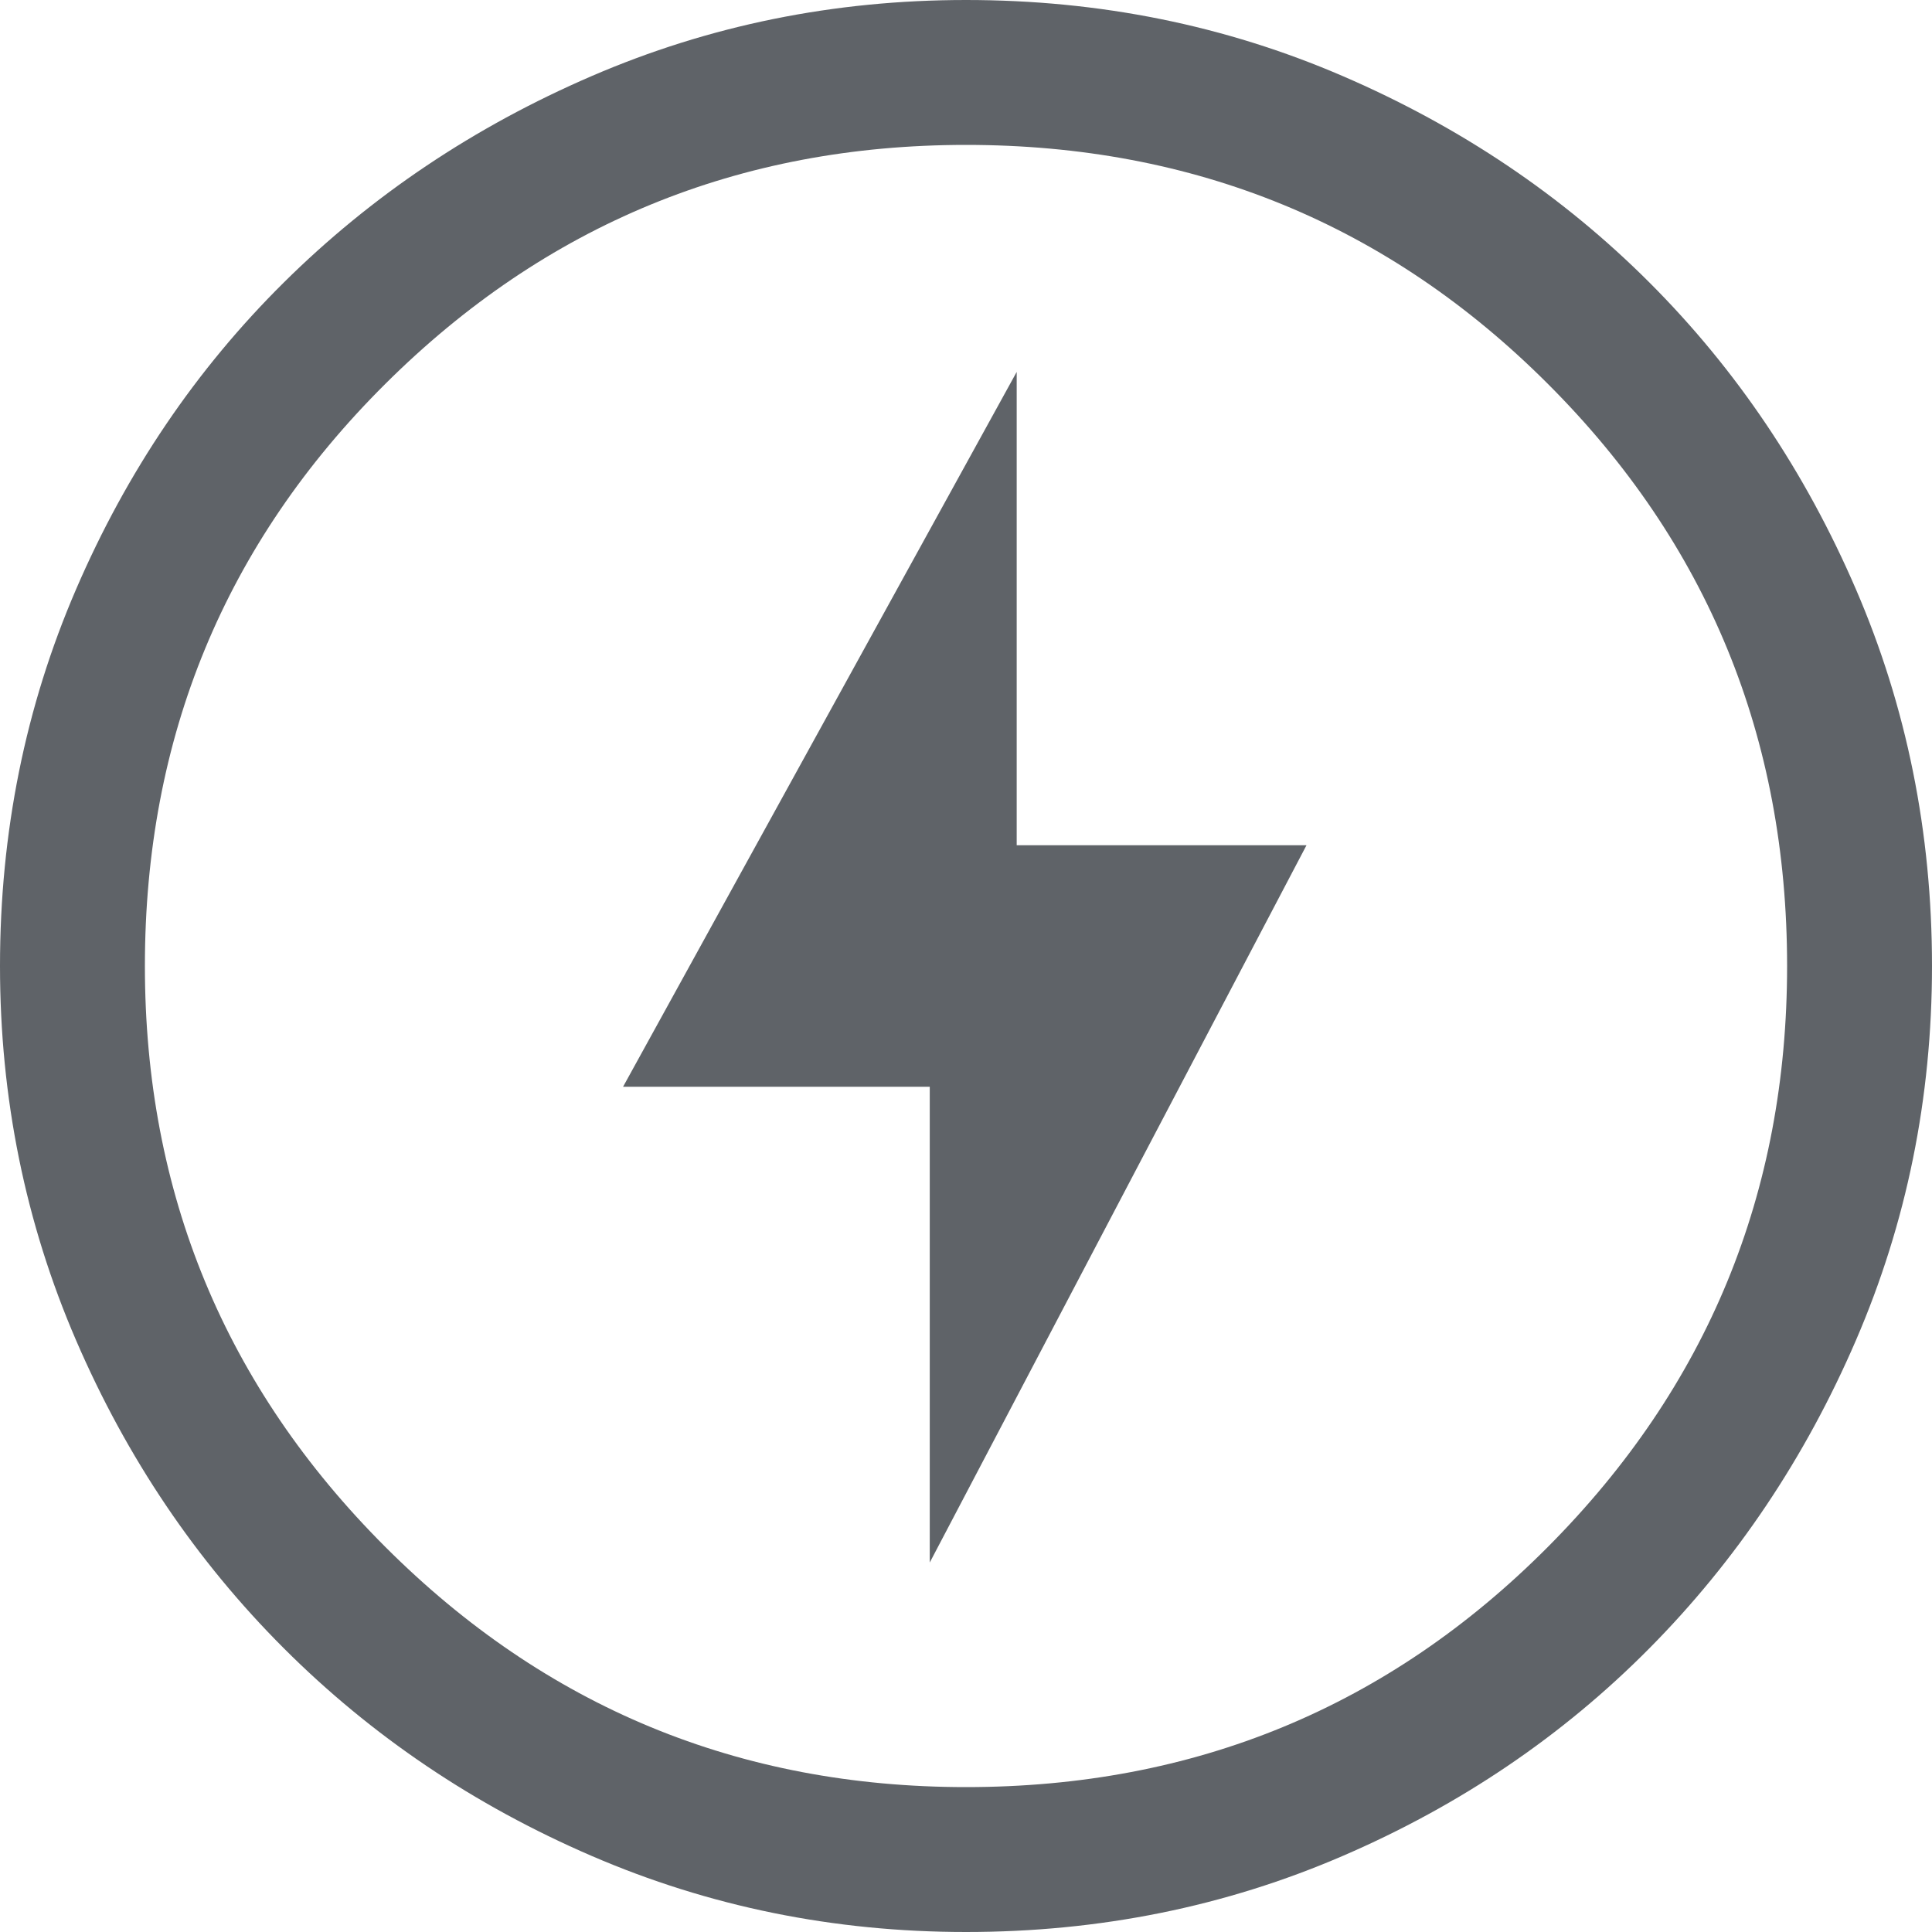 <svg width="50" height="50" viewBox="0 0 50 50" fill="none" xmlns="http://www.w3.org/2000/svg">
<path d="M24.062 40.438L33.812 21.875H26.312V9.625L16.125 28.125H24.062V40.438ZM25 50C21.583 50 18.354 49.344 15.312 48.031C12.271 46.719 9.615 44.927 7.344 42.656C5.073 40.385 3.281 37.729 1.969 34.688C0.656 31.646 0 28.417 0 25C0 21.542 0.656 18.292 1.969 15.25C3.281 12.208 5.073 9.562 7.344 7.312C9.615 5.062 12.271 3.281 15.312 1.969C18.354 0.656 21.583 0 25 0C28.458 0 31.708 0.656 34.75 1.969C37.792 3.281 40.438 5.062 42.688 7.312C44.938 9.562 46.719 12.208 48.031 15.25C49.344 18.292 50 21.542 50 25C50 28.417 49.344 31.646 48.031 34.688C46.719 37.729 44.938 40.385 42.688 42.656C40.438 44.927 37.792 46.719 34.75 48.031C31.708 49.344 28.458 50 25 50ZM25 46.25C30.917 46.25 35.938 44.177 40.062 40.031C44.188 35.885 46.25 30.875 46.25 25C46.25 19.083 44.188 14.062 40.062 9.938C35.938 5.812 30.917 3.75 25 3.75C19.125 3.75 14.115 5.812 9.969 9.938C5.823 14.062 3.75 19.083 3.75 25C3.75 30.875 5.823 35.885 9.969 40.031C14.115 44.177 19.125 46.25 25 46.25Z" fill="#5F6368"/>
</svg>
